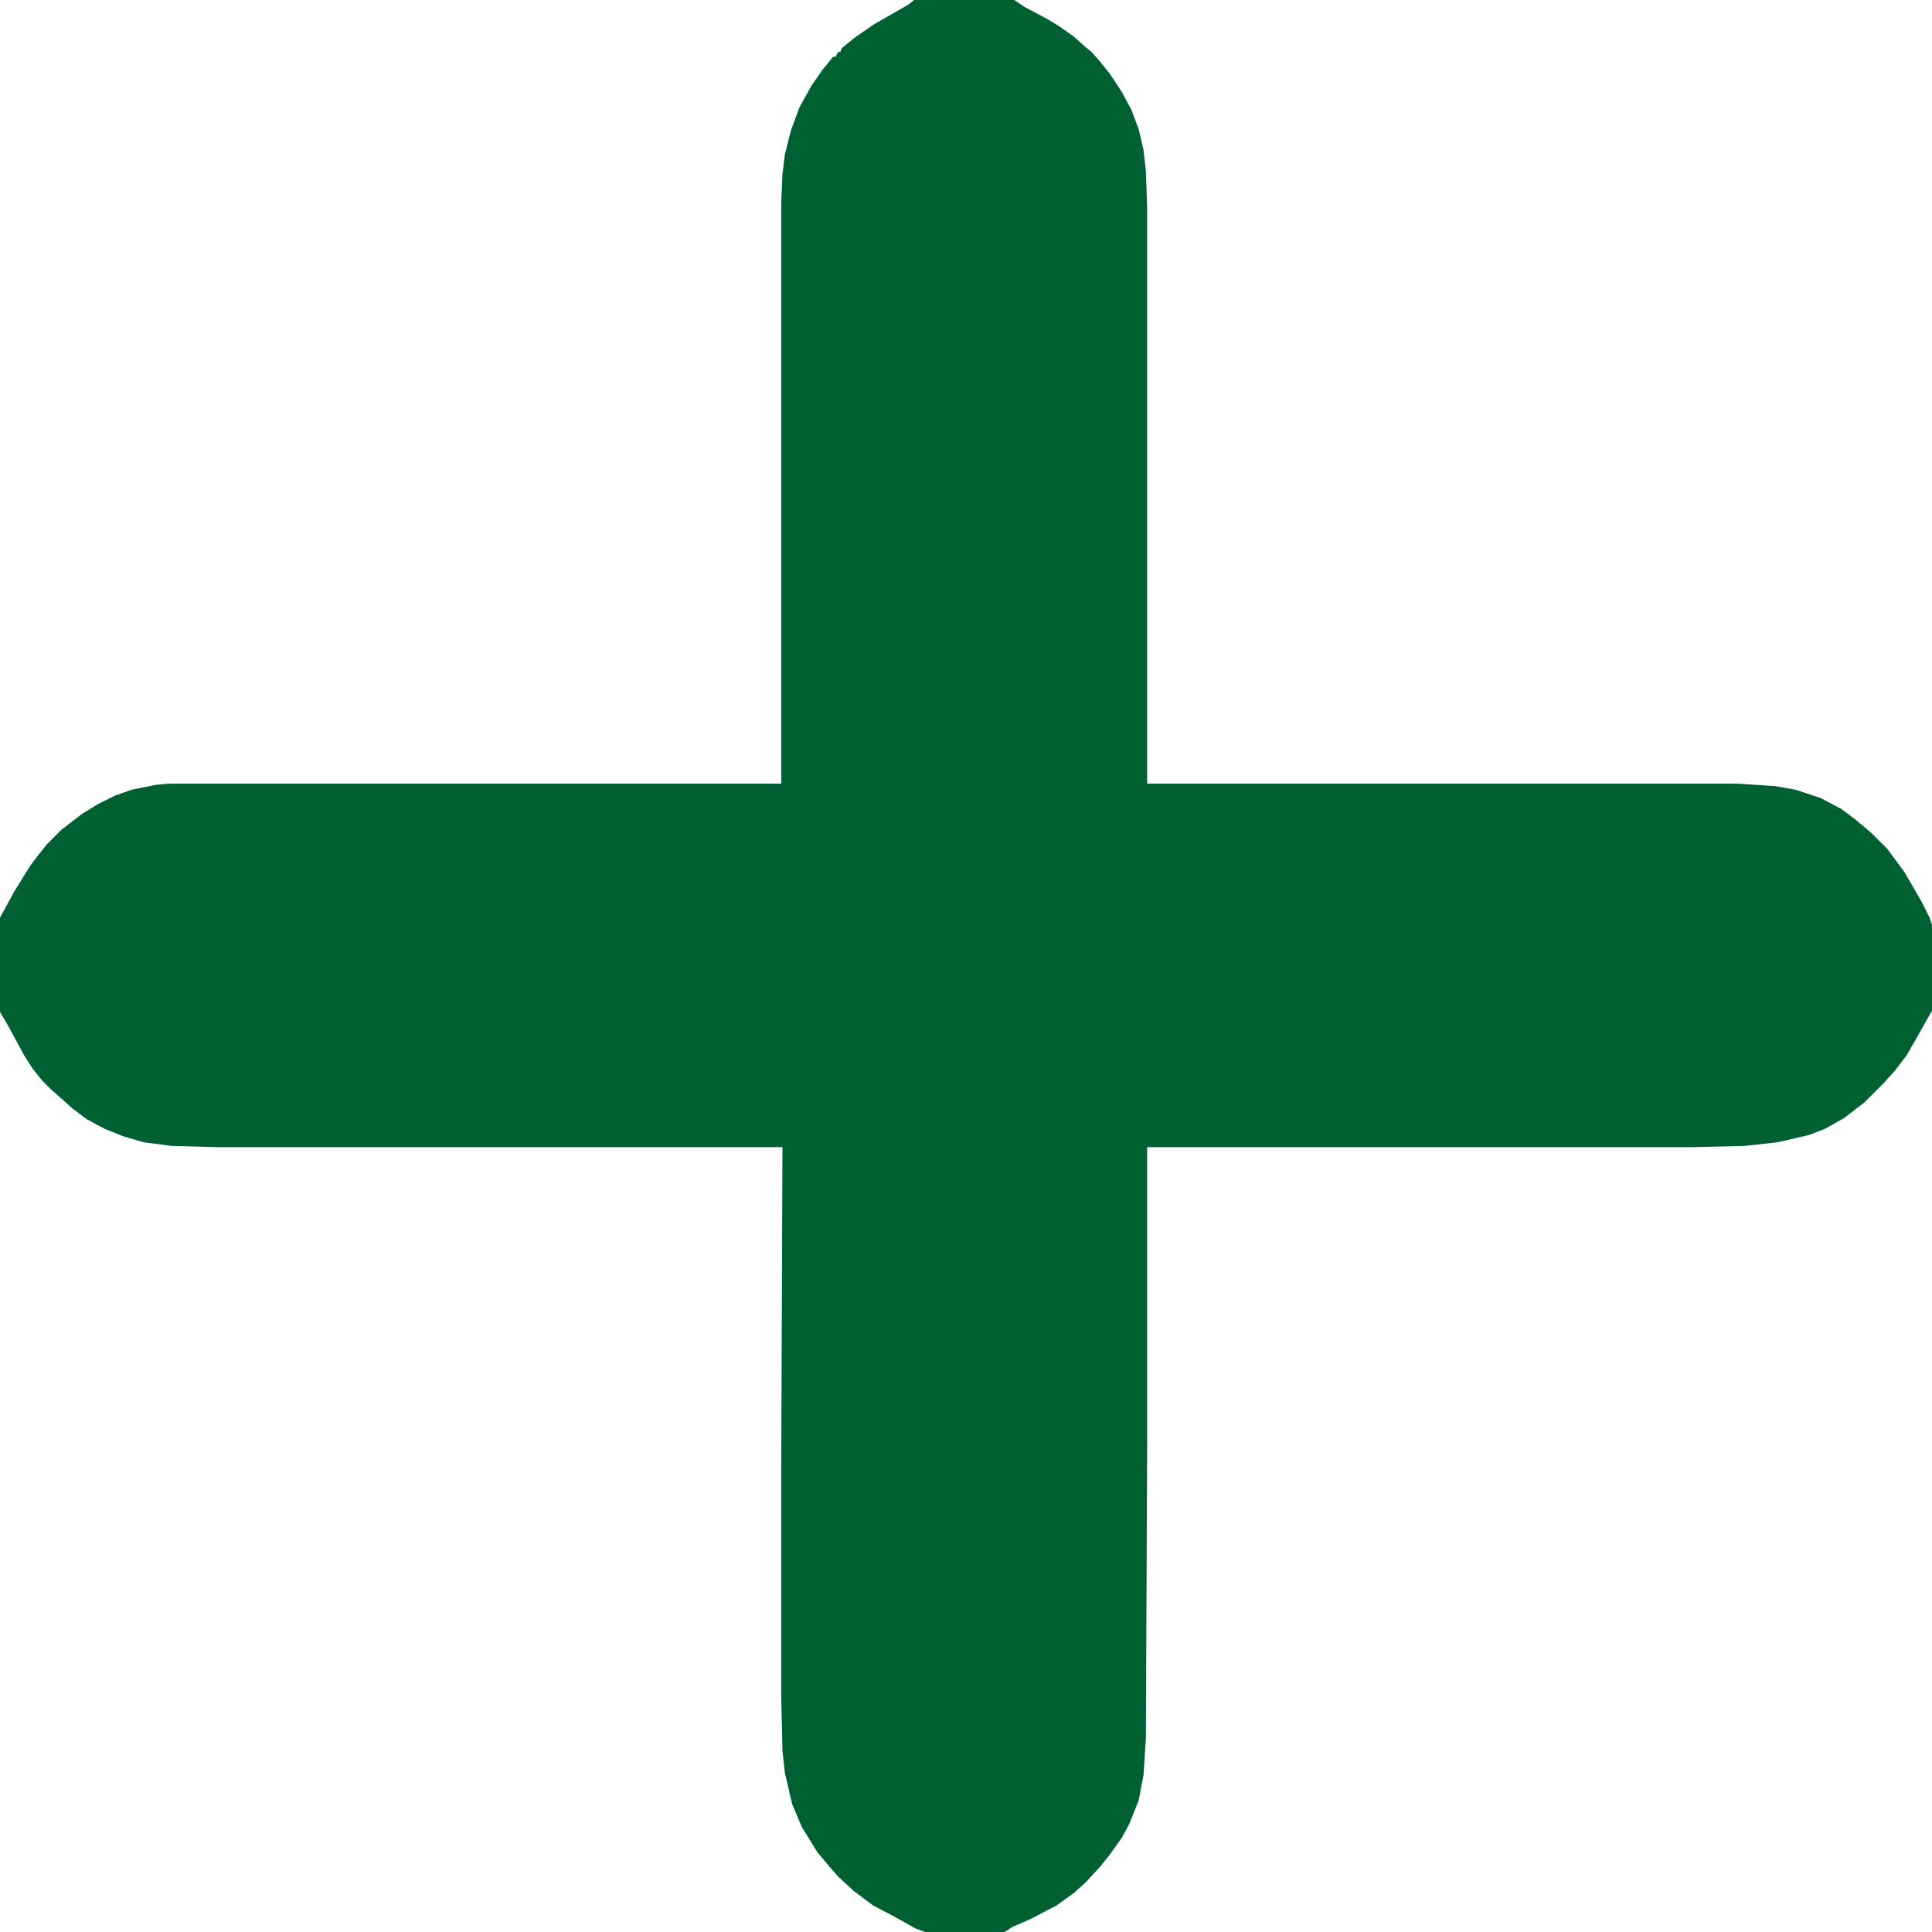 <?xml version="1.0" encoding="UTF-8"?>
<svg xmlns="http://www.w3.org/2000/svg" xmlns:xlink="http://www.w3.org/1999/xlink" width="50px" height="50px" viewBox="0 0 50 50" version="1.1">
<g id="surface1">
<path style=" stroke:none;fill-rule:nonzero;fill:rgb(0%,37.647%,19.608%);fill-opacity:1;" d="M 23.656 0 L 26.25 0 L 26.531 0.188 L 27.062 0.469 L 27.375 0.656 L 27.781 0.938 L 28.094 1.219 L 28.25 1.344 L 28.469 1.594 L 28.719 1.906 L 29.031 2.375 L 29.281 2.844 L 29.469 3.344 L 29.594 3.875 L 29.656 4.438 L 29.688 5.375 L 29.688 20.281 L 44.969 20.281 L 45.938 20.344 L 46.469 20.438 L 47.125 20.656 L 47.656 20.938 L 48.031 21.219 L 48.438 21.562 L 48.844 21.969 L 49.281 22.562 L 49.719 23.312 L 49.938 23.75 L 50 23.938 L 50 26.156 L 49.594 26.875 L 49.344 27.312 L 49.031 27.719 L 48.75 28.031 L 48.25 28.531 L 47.719 28.938 L 47.219 29.219 L 46.812 29.375 L 46 29.562 L 45.156 29.656 L 43.812 29.688 L 29.688 29.688 L 29.688 37.375 L 29.656 44.969 L 29.594 45.938 L 29.469 46.594 L 29.219 47.219 L 29.031 47.562 L 28.719 48 L 28.469 48.312 L 28.094 48.719 L 27.781 49 L 27.344 49.312 L 26.688 49.656 L 26.188 49.875 L 26 50 L 23.938 50 L 23.688 49.906 L 23.188 49.625 L 22.594 49.312 L 22.094 48.938 L 21.688 48.562 L 21.469 48.312 L 21.156 47.938 L 20.75 47.281 L 20.5 46.688 L 20.312 45.875 L 20.25 45.312 L 20.219 43.938 L 20.219 37.75 L 20.25 29.688 L 5.594 29.688 L 4.438 29.656 L 3.719 29.562 L 3.188 29.406 L 2.719 29.219 L 2.25 28.969 L 1.875 28.688 L 1.562 28.406 L 1.312 28.188 L 1.094 27.969 L 0.844 27.656 L 0.625 27.312 L 0.219 26.562 L 0 26.188 L 0 23.75 L 0.375 23.062 L 0.781 22.406 L 0.969 22.156 L 1.219 21.844 L 1.594 21.469 L 2.125 21.062 L 2.531 20.812 L 2.969 20.594 L 3.406 20.438 L 4.031 20.312 L 4.375 20.281 L 20.219 20.281 L 20.219 5.219 L 20.25 4.5 L 20.312 4 L 20.469 3.375 L 20.688 2.781 L 21 2.219 L 21.281 1.812 L 21.562 1.469 L 21.625 1.469 L 21.688 1.344 L 21.75 1.344 L 21.781 1.25 L 22.125 0.969 L 22.625 0.625 L 23.5 0.125 Z M 23.656 0 "/>
</g>
</svg>
